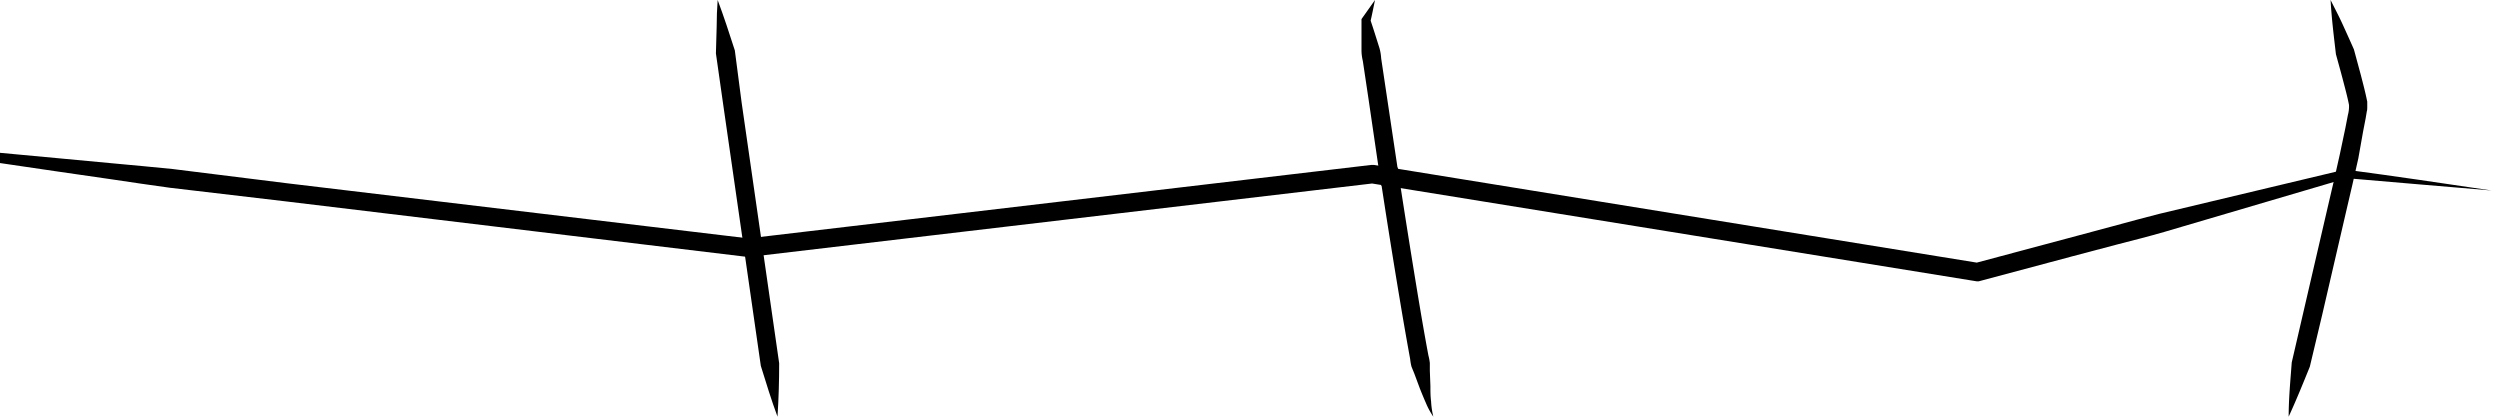 <svg id="Cracking_Network" xmlns="http://www.w3.org/2000/svg" viewBox="0 0 300 50"><title>CP_CrackingNetwork</title><path d="M299,22.86c-5.85-.48-11.7-1-17.54-1.49h0.19l-21.93,6.46c-1.83.53-3.68,1-5.52,1.47l-5.53,1.46-11,2.94-0.23.06-0.23,0L164.52,22h0.31l-74.9,8.83-0.13,0-0.13,0L34.24,24.16,20.38,22.53c-2.31-.31-4.6-0.66-6.91-1l-6.91-1C-2.64,19.18-11.85,17.84-21,16.43c9.27,0.8,18.54,1.68,27.8,2.54l6.95,0.65c2.32,0.22,4.63.42,6.95,0.66L34.51,22l55.42,6.62H89.66l74.9-8.83,0.15,0,0.15,0,72.64,11.77-0.46,0,11-2.94,5.52-1.48c1.84-.5,3.67-1,5.52-1.47l22.26-5.31,0.1,0h0.09C287.39,21.14,293.2,22,299,22.86Z"/><path d="M86.12,0q0.56,1.51,1.06,3l1,3.05L89,12.34l1.8,12.5,1.8,12.5,0.9,6.25c0,2.13-.06,4.26-0.2,6.41h0c-0.74-2-1.37-4.06-2-6.09l-0.9-6.25-1.8-12.5-1.8-12.5L85.91,6.41,86,3.21Q86,1.61,86.12,0Z"/><path d="M165,0c-0.18.89-.36,1.78-0.56,2.65l0-.28c0.26,0.76.5,1.52,0.74,2.28l0.36,1.14A5.75,5.75,0,0,1,165.74,7l0.7,4.68,1.4,9.36-1.1-.94h1L167.85,21q1.11,7.24,2.3,14.46c0.4,2.4.81,4.81,1.26,7.2a6.18,6.18,0,0,1,.17.9l0,0.92,0.07,1.84c0,0.61,0,1.23.08,1.84A9.55,9.55,0,0,0,172,50h0a8.84,8.84,0,0,1-.9-1.66c-0.25-.57-0.49-1.15-0.72-1.73l-0.65-1.75L169.38,44a6,6,0,0,1-.16-0.91c-0.44-2.41-.86-4.82-1.26-7.24q-1.21-7.24-2.31-14.49l1.1,0.94h-1l-0.14-.94L164.24,12l-0.7-4.68a5.76,5.76,0,0,1-.16-1.17V4.92c0-.8,0-1.6,0-2.4V2.29l0,0C163.95,1.49,164.47.75,165,0Z"/><path d="M279.67,0c0.5,1,1,1.94,1.45,2.93s0.91,2,1.35,3L283.3,9c0.27,1.06.54,2.05,0.77,3.21l0,0.26,0,0.19a1,1,0,0,1,0,.14v0.05c0,0.1,0,.4-0.05.5l-0.14.84-0.31,1.6L283,19l-0.71,3.15-0.73,3.13-2.9,12.51L277.18,44c-0.81,2-1.62,4-2.54,6h0c0-2.19.21-4.34,0.37-6.51l1.45-6.26,2.9-12.51,0.73-3.13,0.7-3.12,0.66-3.13,0.3-1.55a3.94,3.94,0,0,0,.13-1.2c-0.18-.94-0.47-2-0.73-3s-0.56-2.06-.84-3.09C280.06,4.34,279.79,2.19,279.67,0Z"/></svg>
